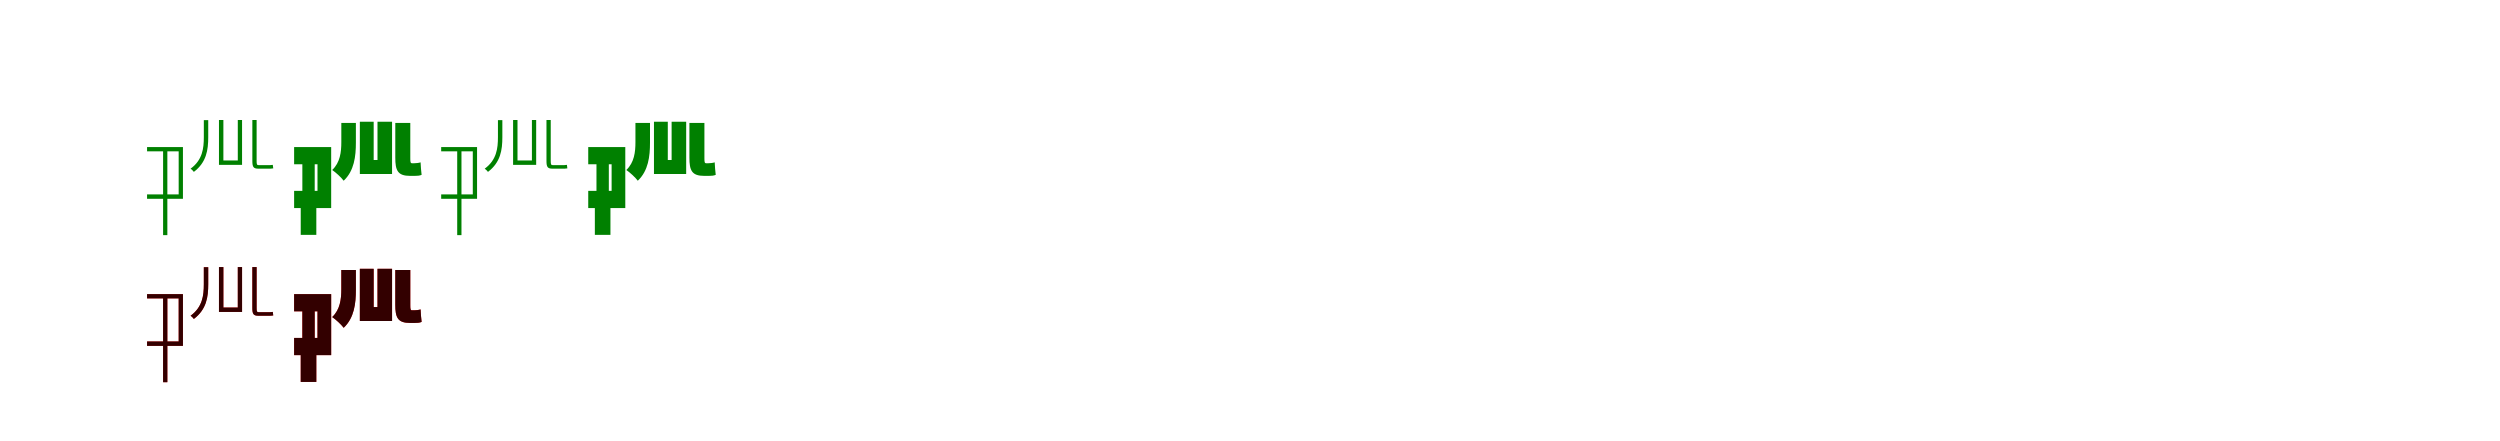 <?xml version="1.0" encoding="UTF-8"?>
<svg width="1700" height="300" xmlns="http://www.w3.org/2000/svg">
<rect width="100%" height="100%" fill="white"/>
<g fill="green" transform="translate(100 100) scale(0.1 -0.1)"><path d="M0.0 0.0V-29.0H215.0V-322.0H0.0V-352.0H244.0V0.0ZM109.0 -11.0V-327.0V-599.0H138.0V-327.0V-11.0ZM489.0 184.0V-121.0H646.0V184.0H617.0V-91.0H519.0V184.0ZM386.0 183.0V67.0C386.0 -9.0 377.0 -88.0 296.0 -147.0C303.0 -152.0 313.0 -161.0 318.0 -169.0C404.0 -104.0 416.0 -20.0 416.0 67.0V183.0ZM716.0 184.0V-94.0C716.0 -135.0 723.0 -147.0 757.0 -147.0C767.0 -147.0 810.0 -147.0 821.0 -147.0C835.0 -147.0 850.0 -147.0 858.0 -145.0C857.0 -139.0 856.0 -127.0 855.0 -121.0C846.0 -123.0 829.0 -123.0 820.0 -123.0C809.0 -123.0 770.0 -123.0 760.0 -123.0C747.0 -123.0 745.0 -118.0 745.0 -95.0V184.0Z"/></g>
<g fill="green" transform="translate(200 100) scale(0.1 -0.1)"><path d="M0.0 0.0V-117.0H159.0V-298.0H0.0V-415.0H252.0V0.0ZM56.0 -58.0V-339.0H45.0V-597.0H151.0V-339.0H140.0V-58.0ZM447.0 172.0V-183.0H666.0V172.0H567.0V-88.0H541.0V172.0ZM321.0 164.0V33.0C321.0 -34.0 313.0 -105.0 259.0 -156.0C283.0 -172.0 321.0 -207.0 337.0 -229.0C409.0 -161.0 420.0 -63.0 420.0 30.0V164.0ZM688.0 164.0V-72.0C688.0 -159.0 704.0 -196.0 789.0 -196.0C801.0 -196.0 809.0 -196.0 819.0 -196.0C836.0 -196.0 854.0 -195.0 867.0 -189.0C864.0 -166.0 861.0 -130.0 860.0 -104.0C848.0 -108.0 829.0 -110.0 818.0 -110.0C811.0 -110.0 807.0 -110.0 801.0 -110.0C791.0 -110.0 790.0 -100.0 790.0 -74.0V164.0Z"/></g>
<g fill="green" transform="translate(300 100) scale(0.1 -0.1)"><path d="M0.0 0.0V-29.0H215.0V-322.0H0.0V-352.0H244.0V0.0ZM109.0 -11.0V-327.0V-599.0H138.0V-327.0V-11.0ZM489.0 184.0V-121.0H646.0V184.0H617.0V-91.0H519.0V184.0ZM386.0 183.0V67.0C386.0 -9.0 377.0 -88.0 296.0 -147.0C303.0 -152.0 313.0 -161.0 318.0 -169.0C404.0 -104.0 416.0 -20.0 416.0 67.0V183.0ZM716.0 184.0V-94.0C716.0 -135.0 723.0 -147.0 757.0 -147.0C767.0 -147.0 810.0 -147.0 821.0 -147.0C835.0 -147.0 850.0 -147.0 858.0 -145.0C857.0 -139.0 856.0 -127.0 855.0 -121.0C846.0 -123.0 829.0 -123.0 820.0 -123.0C809.0 -123.0 770.0 -123.0 760.0 -123.0C747.0 -123.0 745.0 -118.0 745.0 -95.0V184.0Z"/></g>
<g fill="green" transform="translate(400 100) scale(0.1 -0.1)"><path d="M0.0 0.0V-117.0H159.0V-298.0H0.0V-415.0H252.0V0.0ZM56.0 -58.0V-339.0H45.0V-597.0H151.0V-339.0H140.0V-58.0ZM447.0 172.0V-183.0H666.0V172.0H567.0V-88.0H541.0V172.0ZM321.0 164.0V33.0C321.0 -34.0 313.0 -105.0 259.0 -156.0C283.0 -172.0 321.0 -207.0 337.0 -229.0C409.0 -161.0 420.0 -63.0 420.0 30.0V164.0ZM688.0 164.0V-72.0C688.0 -159.0 704.0 -196.0 789.0 -196.0C801.0 -196.0 809.0 -196.0 819.0 -196.0C836.0 -196.0 854.0 -195.0 867.0 -189.0C864.0 -166.0 861.0 -130.0 860.0 -104.0C848.0 -108.0 829.0 -110.0 818.0 -110.0C811.0 -110.0 807.0 -110.0 801.0 -110.0C791.0 -110.0 790.0 -100.0 790.0 -74.0V164.0Z"/></g>
<g fill="red" transform="translate(100 200) scale(0.1 -0.1)"><path d="M0.0 0.0V-29.0H215.0V-322.0H0.0V-352.0H244.0V0.0ZM109.0 -11.0V-327.0V-599.0H138.0V-327.0V-11.0ZM489.0 184.0V-121.0H646.0V184.0H617.0V-91.0H519.0V184.0ZM386.0 183.0V67.0C386.0 -9.0 377.0 -88.0 296.0 -147.0C303.0 -152.0 313.0 -161.0 318.0 -169.0C404.0 -104.0 416.0 -20.0 416.0 67.0V183.0ZM716.0 184.0V-94.0C716.0 -135.0 723.0 -147.0 757.0 -147.0C767.0 -147.0 810.0 -147.0 821.0 -147.0C835.0 -147.0 850.0 -147.0 858.0 -145.0C857.0 -139.0 856.0 -127.0 855.0 -121.0C846.0 -123.0 829.0 -123.0 820.0 -123.0C809.0 -123.0 770.0 -123.0 760.0 -123.0C747.0 -123.0 745.0 -118.0 745.0 -95.0V184.0Z"/></g>
<g fill="black" opacity=".8" transform="translate(100 200) scale(0.1 -0.1)"><path d="M0.0 0.0V-29.0H215.0V-322.0H0.0V-352.0H244.0V0.0ZM109.0 -11.0V-327.0V-599.0H138.0V-327.0V-11.0ZM489.0 184.0V-121.0H646.0V184.0H617.0V-91.0H519.0V184.0ZM386.0 183.0V67.0C386.0 -9.0 377.0 -88.0 296.0 -147.0C303.0 -152.0 313.0 -161.0 318.0 -169.0C404.0 -104.0 416.0 -20.0 416.0 67.0V183.0ZM716.0 184.0V-94.0C716.0 -135.0 723.0 -147.0 757.0 -147.0C767.0 -147.0 810.0 -147.0 821.0 -147.0C835.0 -147.0 850.0 -147.0 858.0 -145.0C857.0 -139.0 856.0 -127.0 855.0 -121.0C846.0 -123.0 829.0 -123.0 820.0 -123.0C809.0 -123.0 770.0 -123.0 760.0 -123.0C747.0 -123.0 745.0 -118.0 745.0 -95.0V184.0Z"/></g>
<g fill="red" transform="translate(200 200) scale(0.1 -0.1)"><path d="M0.0 0.0V-117.0H159.0V-298.0H0.0V-415.0H252.0V0.0ZM56.0 -58.0V-339.0H45.0V-597.0H151.0V-339.0H140.0V-58.0ZM447.0 172.0V-183.0H666.0V172.0H567.0V-88.0H541.0V172.0ZM321.0 164.0V33.0C321.0 -34.0 313.0 -105.0 259.0 -156.0C283.0 -172.0 321.0 -207.0 337.0 -229.0C409.0 -161.0 420.0 -63.0 420.0 30.0V164.0ZM688.0 164.0V-72.0C688.0 -159.0 704.0 -196.0 789.0 -196.0C801.0 -196.0 809.0 -196.0 819.0 -196.0C836.0 -196.0 854.0 -195.0 867.0 -189.0C864.0 -166.0 861.0 -130.0 860.0 -104.0C848.0 -108.0 829.0 -110.0 818.0 -110.0C811.0 -110.0 807.0 -110.0 801.0 -110.0C791.0 -110.0 790.0 -100.0 790.0 -74.0V164.0Z"/></g>
<g fill="black" opacity=".8" transform="translate(200 200) scale(0.1 -0.1)"><path d="M0.0 0.0V-117.0H159.0V-298.0H0.0V-415.0H252.0V0.0ZM56.0 -58.0V-339.0H45.0V-597.0H151.0V-339.0H140.0V-58.0ZM447.0 172.0V-183.0H666.0V172.0H567.0V-88.0H541.0V172.0ZM321.0 164.0V33.0C321.0 -34.0 313.0 -105.0 259.0 -156.0C283.0 -172.0 321.0 -207.0 337.0 -229.0C409.0 -161.0 420.0 -63.0 420.0 30.0V164.0ZM688.0 164.0V-72.0C688.0 -159.0 704.0 -196.0 789.0 -196.0C801.0 -196.0 809.0 -196.0 819.0 -196.0C836.0 -196.0 854.0 -195.0 867.0 -189.0C864.0 -166.0 861.0 -130.0 860.0 -104.0C848.0 -108.0 829.0 -110.0 818.0 -110.0C811.0 -110.0 807.0 -110.0 801.0 -110.0C791.0 -110.0 790.0 -100.0 790.0 -74.0V164.0Z"/></g>
</svg>
